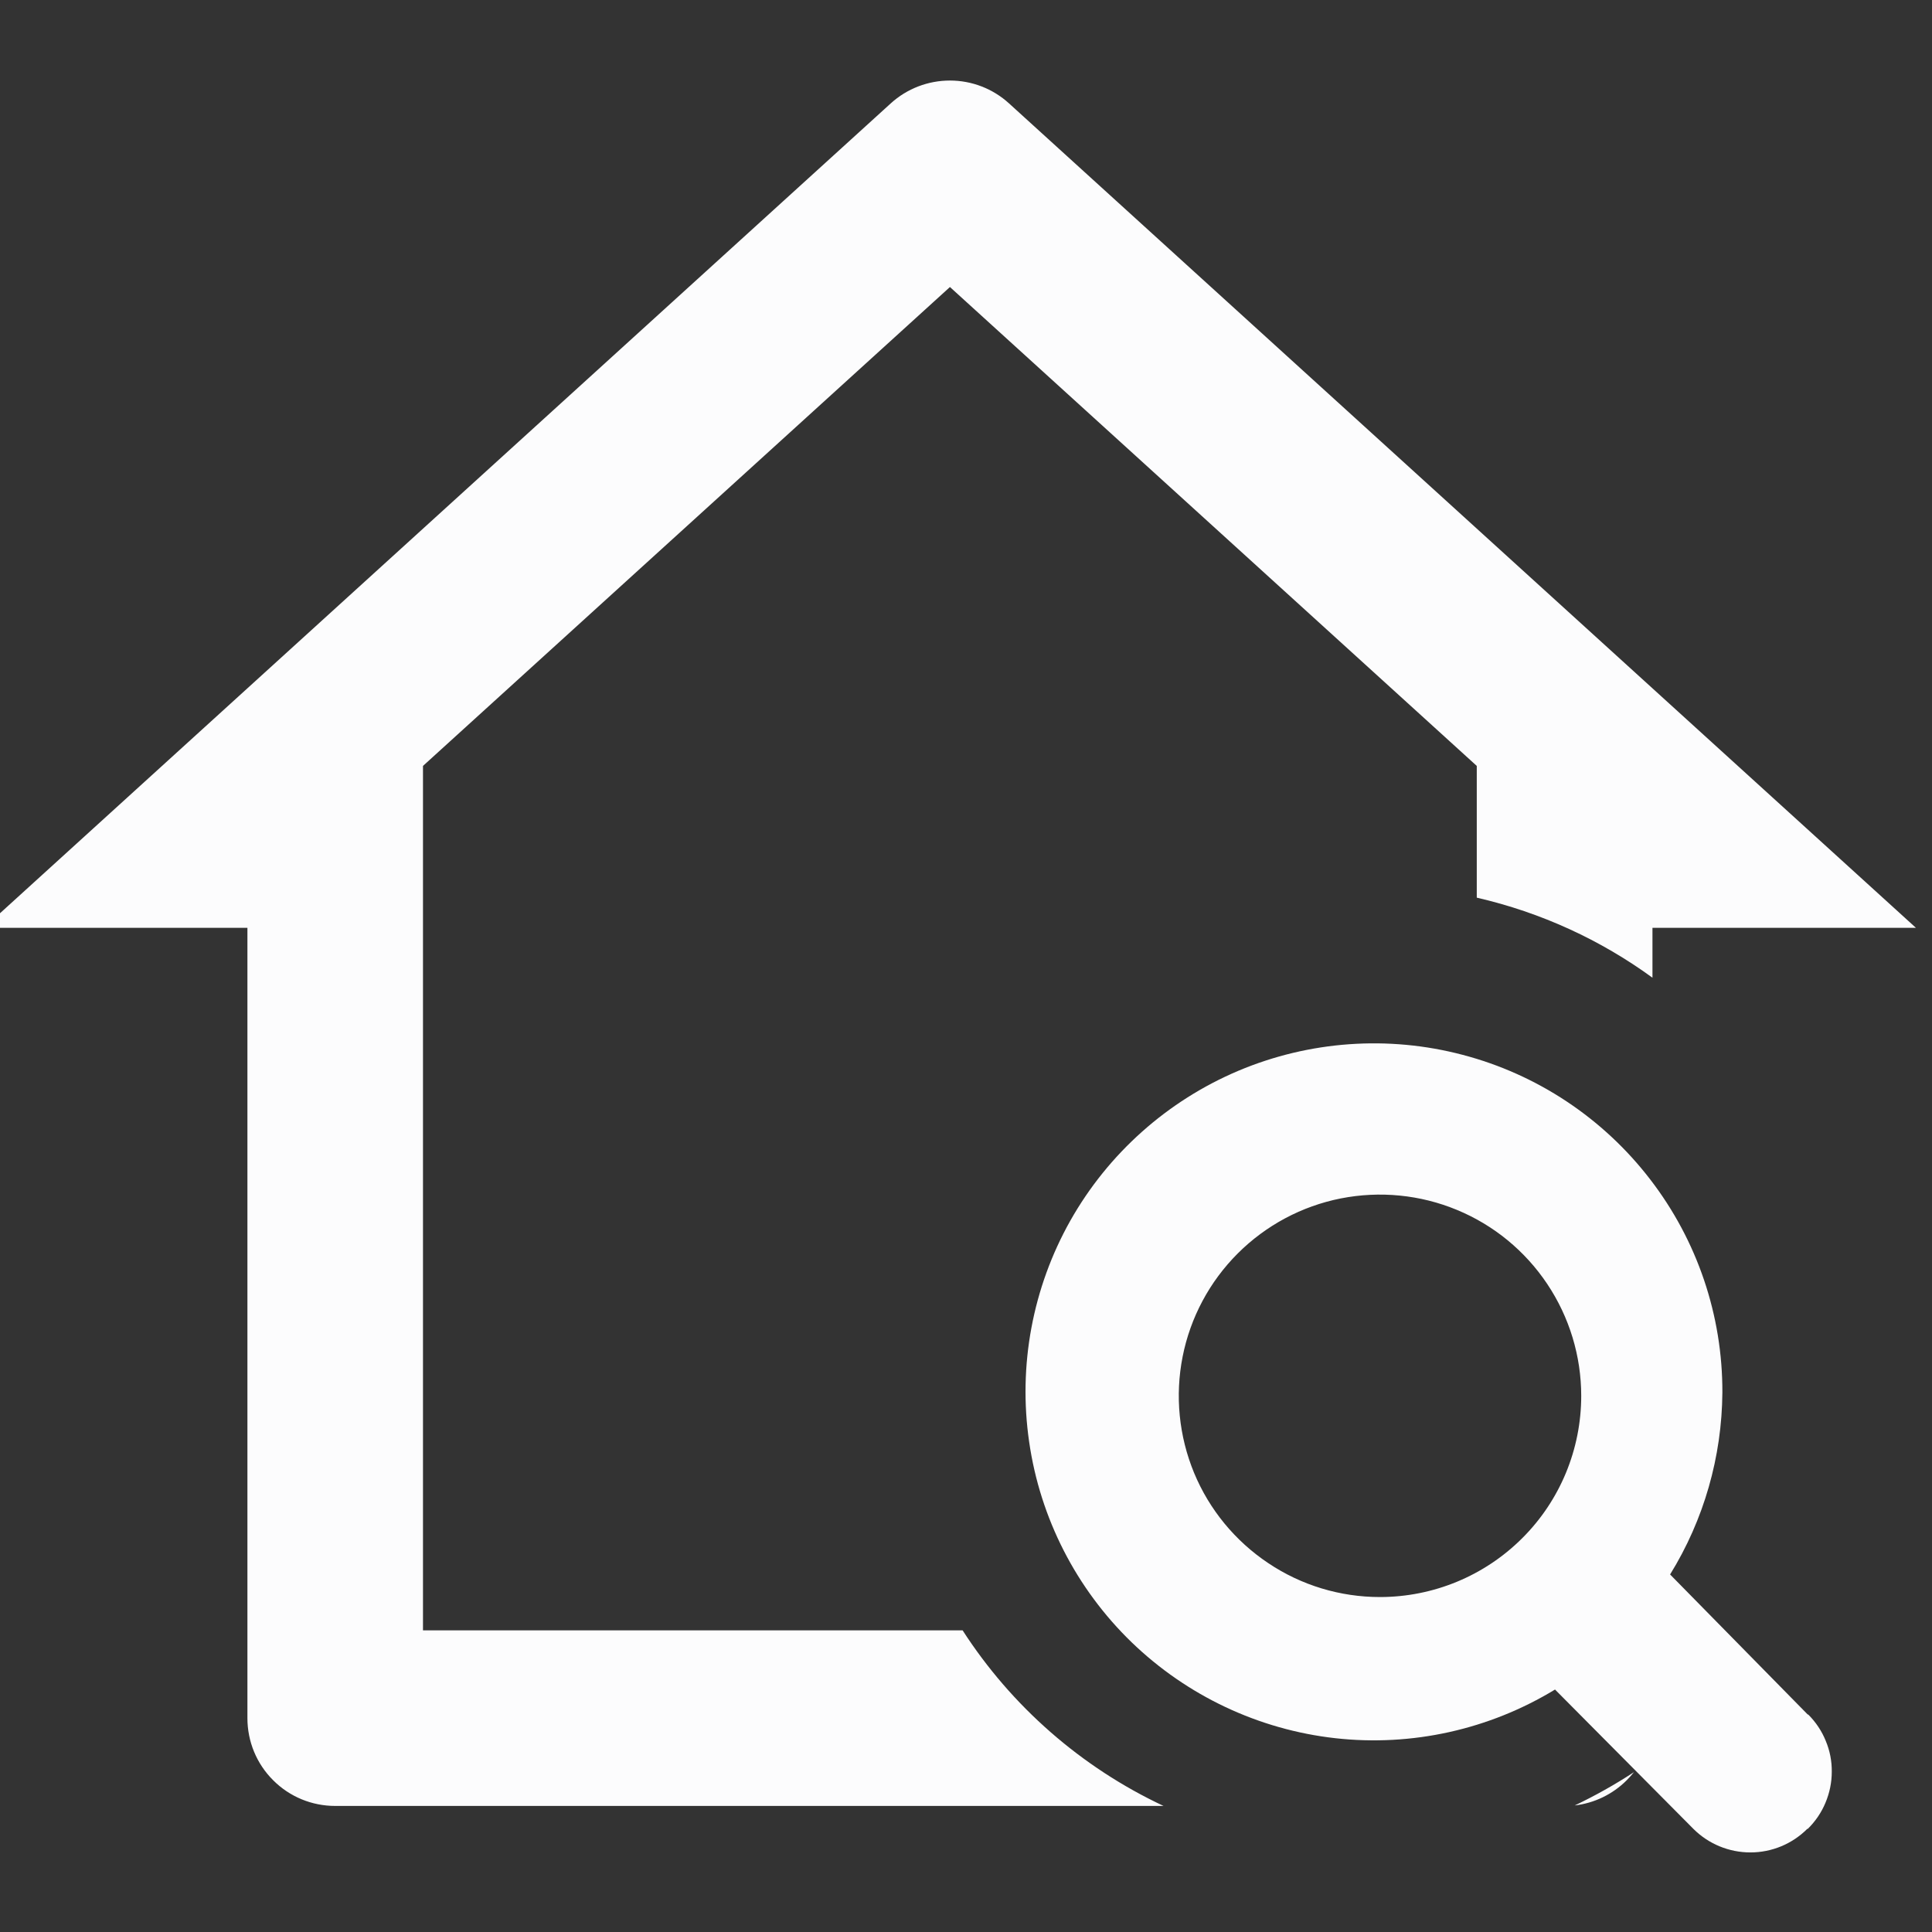 <svg width="16" height="16" viewBox="0 0 16 16" fill="none" xmlns="http://www.w3.org/2000/svg">
<rect x="0" y="0" width="16" height="16" fill="#333333" stroke="none"/>
<g clip-path="url(#clip0_2372_715)">
<path fill-rule="evenodd" clip-rule="evenodd" d="M9.636 14.956H2.776C2.583 14.956 2.398 14.88 2.262 14.743C2.125 14.607 2.049 14.422 2.049 14.229V7.684H-0.133L7.377 0.856C7.511 0.734 7.686 0.667 7.867 0.667C8.048 0.667 8.222 0.734 8.356 0.856L15.867 7.684H13.685V8.097C13.257 7.785 12.764 7.557 12.23 7.434V6.343L7.867 2.377L3.503 6.343V13.502H7.972C8.377 14.13 8.954 14.636 9.636 14.956ZM13.532 14.676C13.513 14.699 13.493 14.722 13.472 14.743C13.355 14.86 13.203 14.933 13.041 14.952C13.211 14.871 13.375 14.779 13.532 14.676Z" fill="#FCFCFD"/>
<path d="M14.975 14.199H14.971L13.831 13.039C14.111 12.586 14.26 12.065 14.264 11.532C14.266 10.894 14.056 10.273 13.666 9.767C13.277 9.261 12.731 8.898 12.114 8.736C11.497 8.573 10.843 8.62 10.255 8.868C9.667 9.117 9.178 9.553 8.864 10.109C8.551 10.665 8.431 11.31 8.523 11.941C8.614 12.573 8.913 13.157 9.372 13.601C9.831 14.044 10.424 14.324 11.058 14.395C11.692 14.466 12.332 14.324 12.878 13.992L14.024 15.146C14.149 15.271 14.319 15.341 14.496 15.341C14.673 15.341 14.842 15.271 14.967 15.146H14.971C15.034 15.084 15.084 15.011 15.118 14.929C15.152 14.848 15.17 14.761 15.17 14.673C15.171 14.585 15.154 14.498 15.12 14.417C15.087 14.335 15.037 14.261 14.975 14.199ZM11.428 13.226C11.099 13.226 10.777 13.129 10.503 12.945C10.229 12.762 10.015 12.502 9.889 12.198C9.763 11.893 9.73 11.558 9.794 11.235C9.858 10.911 10.017 10.614 10.25 10.381C10.483 10.148 10.78 9.989 11.103 9.925C11.427 9.861 11.762 9.894 12.066 10.02C12.371 10.146 12.631 10.36 12.814 10.634C12.997 10.908 13.095 11.23 13.095 11.56C13.095 12.002 12.92 12.426 12.607 12.738C12.294 13.051 11.87 13.226 11.428 13.226Z" fill="#FCFCFD"/>
</g>
<defs>
<clipPath id="clip0_2372_715">
<rect width="16" height="16" fill="white"/>
</clipPath>
</defs>
</svg>
